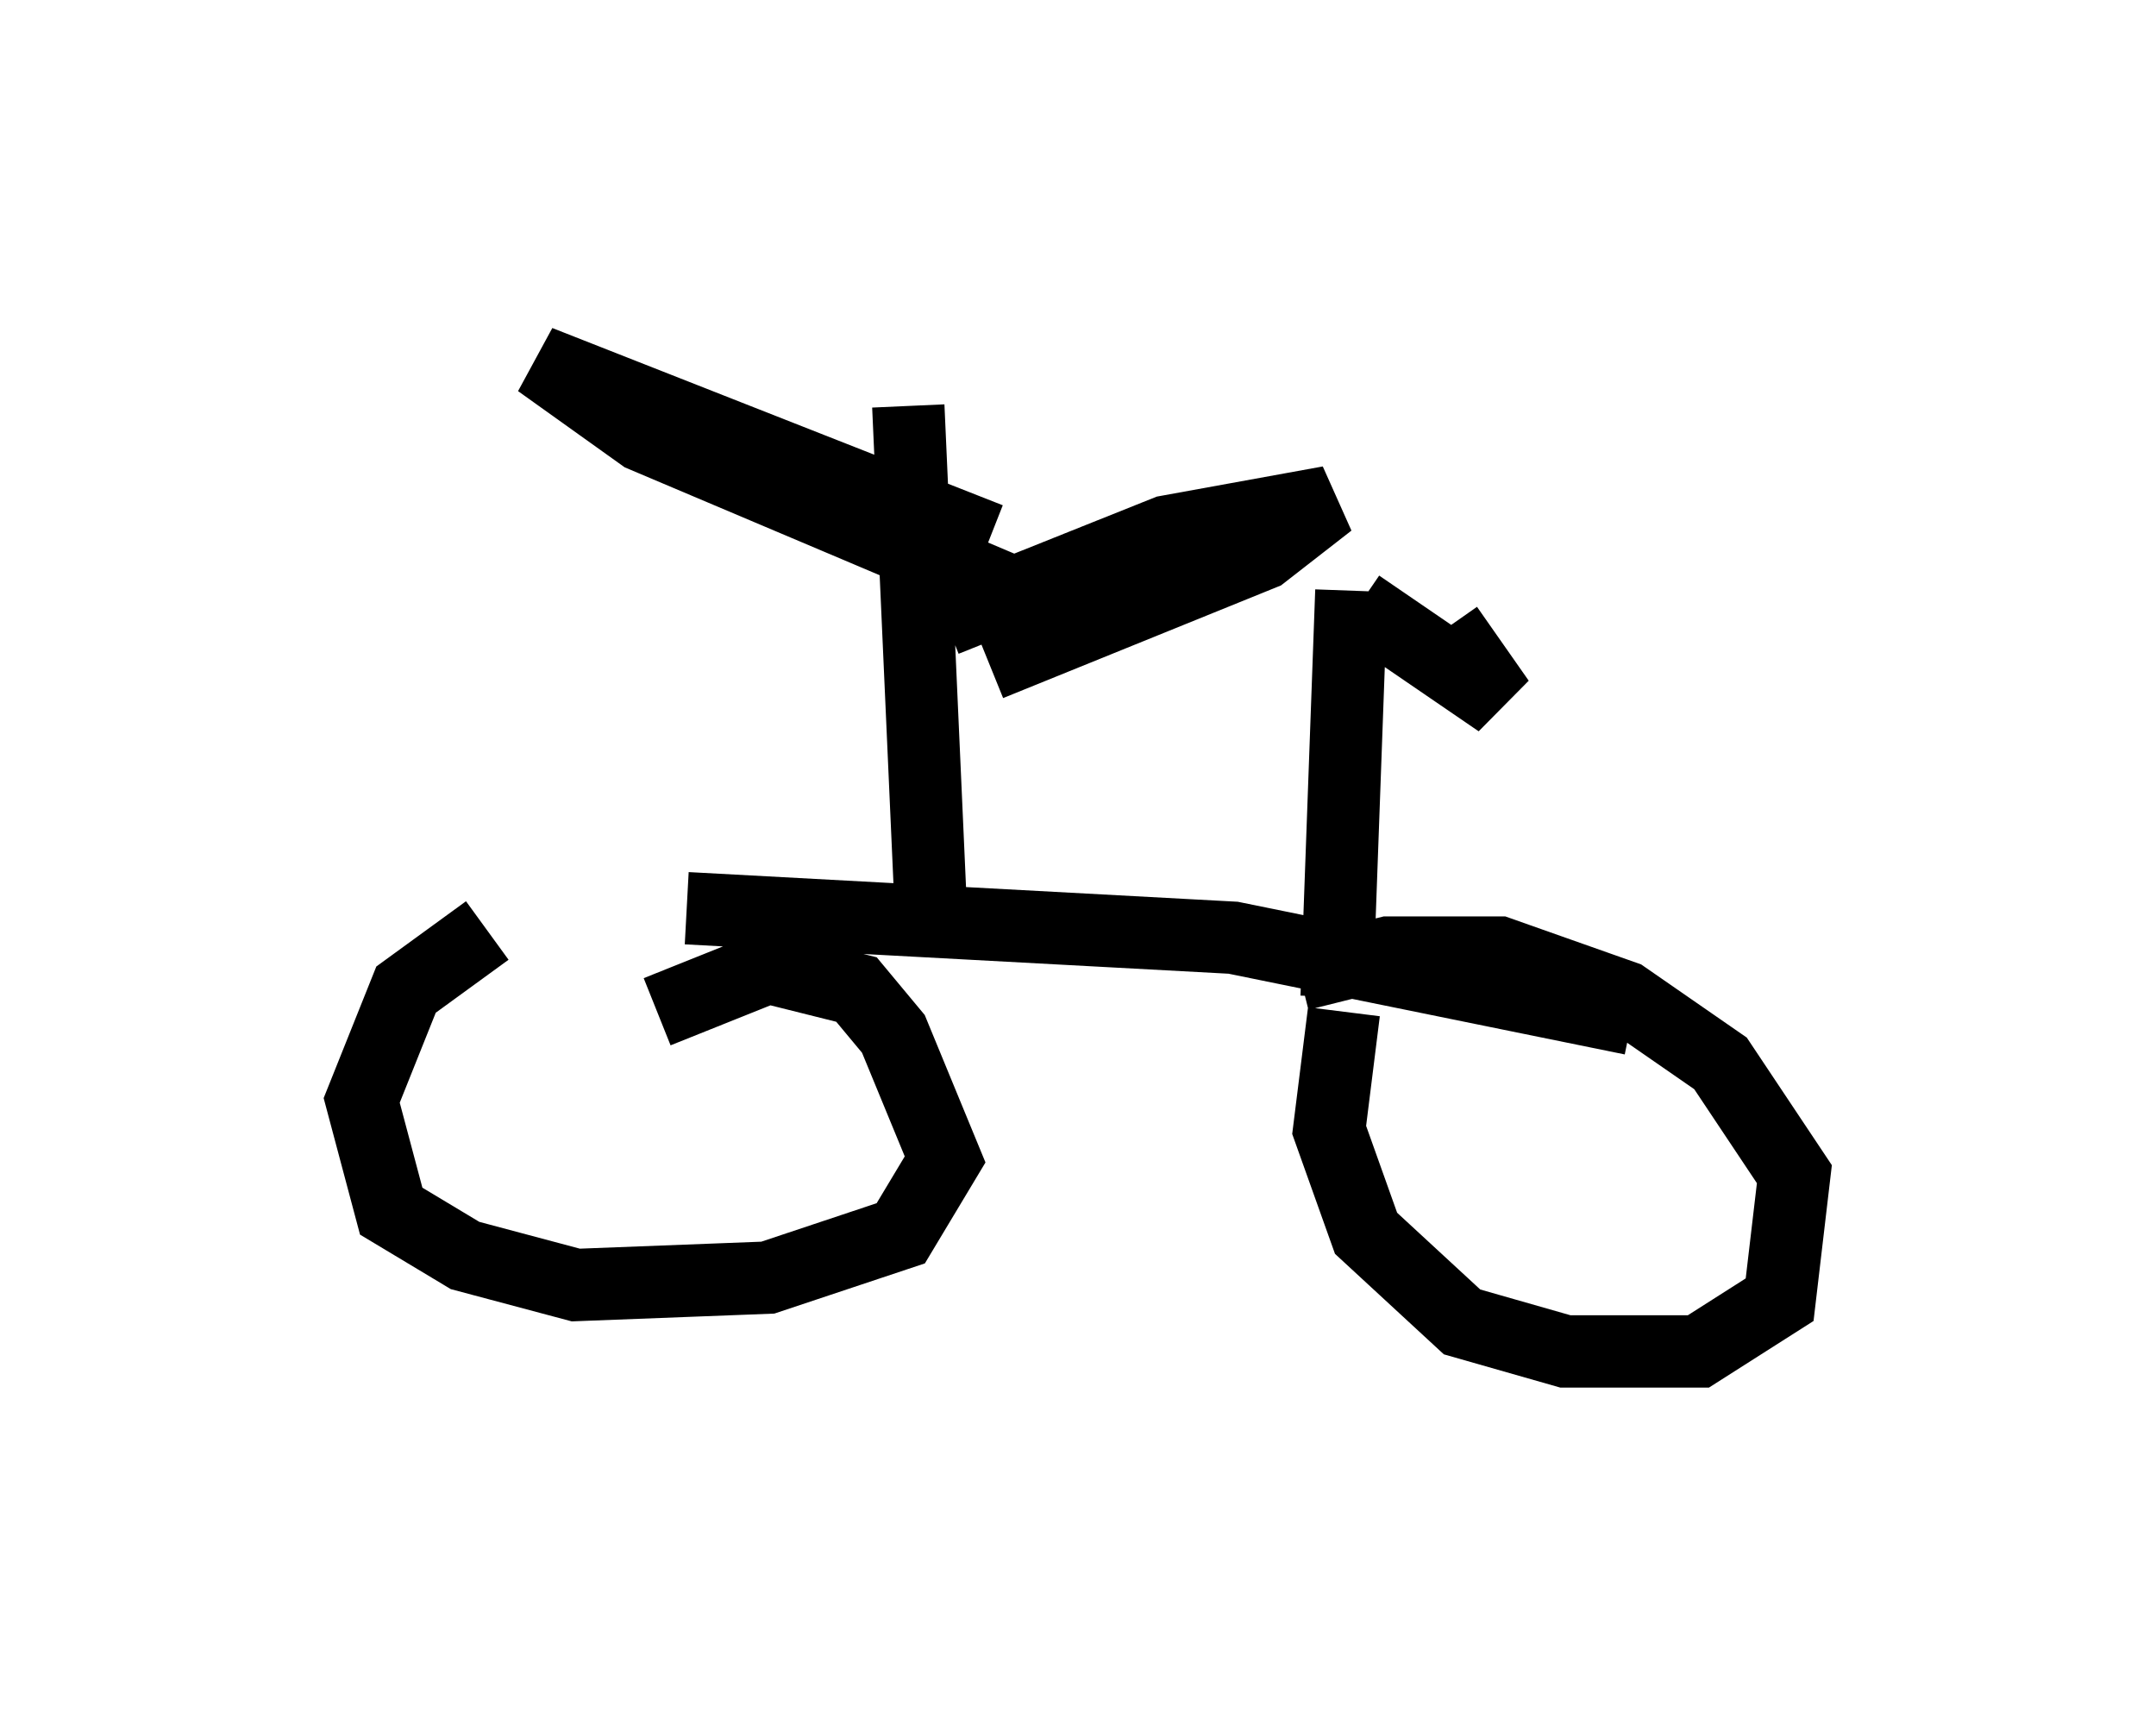 <?xml version="1.0" encoding="utf-8" ?>
<svg baseProfile="full" height="23.679" version="1.1" width="29.804" xmlns="http://www.w3.org/2000/svg" xmlns:ev="http://www.w3.org/2001/xml-events" xmlns:xlink="http://www.w3.org/1999/xlink"><defs /><rect fill="white" height="23.679" width="29.804" x="0" y="0" /><path d="M8.267, 12.861 m-1.531, 0.0 l-1.123, 0.817 -0.613, 1.531 l0.408, 1.531 1.021, 0.613 l1.531, 0.408 2.654, -0.102 l1.838, -0.613 0.613, -1.021 l-0.715, -1.735 -0.51, -0.613 l-1.225, -0.306 -1.531, 0.613 m9.494, 0.0 l-0.204, 1.633 0.51, 1.429 l1.327, 1.225 1.429, 0.408 l1.838, 0.0 1.123, -0.715 l0.204, -1.735 -1.021, -1.531 l-1.327, -0.919 -1.735, -0.613 l-1.531, 0.0 -1.225, 0.306 m-8.473, -0.919 l7.554, 0.408 5.513, 1.123 m-9.698, -1.633 l-0.306, -6.84 m1.123, 1.838 l-6.227, -2.45 1.429, 1.021 l5.308, 2.246 m-1.123, 0.306 l3.063, -1.225 2.246, -0.408 l-0.919, 0.715 -3.777, 1.531 m4.798, 4.594 l0.204, -5.615 m0.102, 0.204 l1.94, 1.327 -0.715, -1.021 " fill="none" stroke="black" stroke-width="1" /></svg>